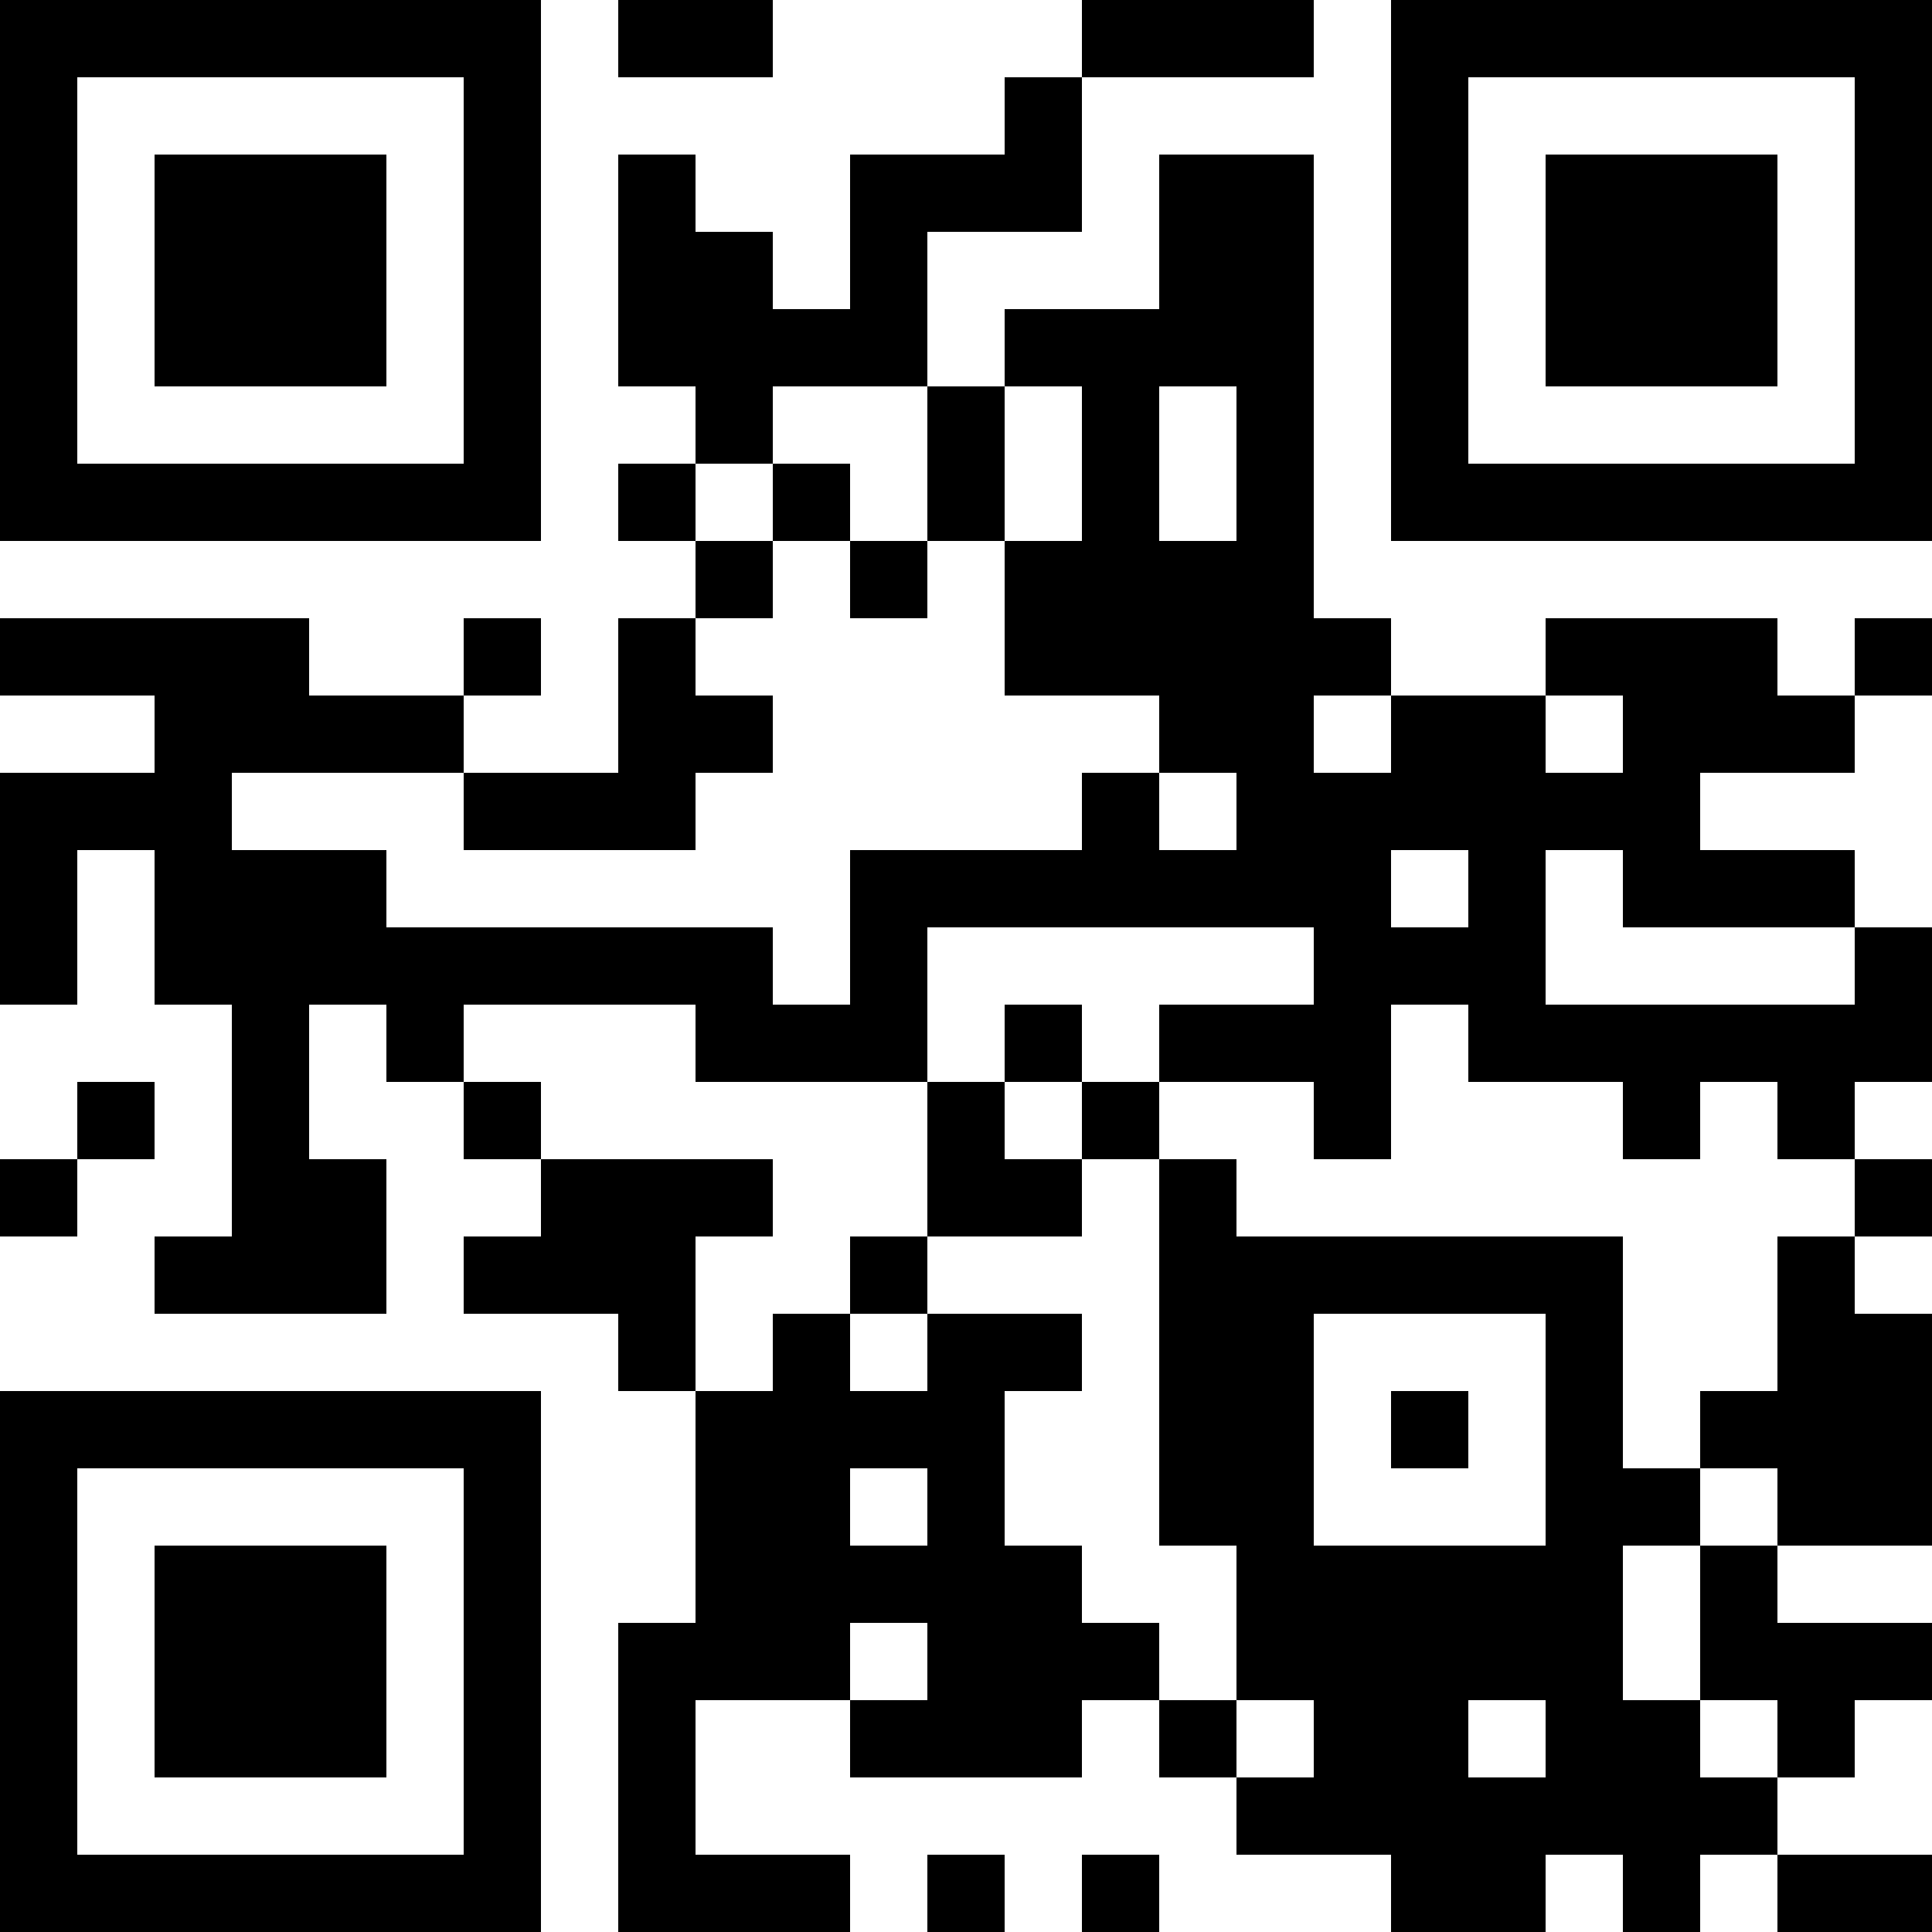 <?xml version="1.0" encoding="UTF-8"?>
<svg xmlns="http://www.w3.org/2000/svg" version="1.1" width="100" height="100" viewBox="0 0 100 100"><rect x="0" y="0" width="100" height="100" fill="#ffffff"/><g transform="scale(4)"><g transform="translate(0,0)"><path fill-rule="evenodd" d="M8 0L8 1L10 1L10 0ZM14 0L14 1L13 1L13 2L11 2L11 4L10 4L10 3L9 3L9 2L8 2L8 5L9 5L9 6L8 6L8 7L9 7L9 8L8 8L8 10L6 10L6 9L7 9L7 8L6 8L6 9L4 9L4 8L0 8L0 9L2 9L2 10L0 10L0 13L1 13L1 11L2 11L2 13L3 13L3 16L2 16L2 17L5 17L5 15L4 15L4 13L5 13L5 14L6 14L6 15L7 15L7 16L6 16L6 17L8 17L8 18L9 18L9 21L8 21L8 25L11 25L11 24L9 24L9 22L11 22L11 23L14 23L14 22L15 22L15 23L16 23L16 24L18 24L18 25L20 25L20 24L21 24L21 25L22 25L22 24L23 24L23 25L25 25L25 24L23 24L23 23L24 23L24 22L25 22L25 21L23 21L23 20L25 20L25 17L24 17L24 16L25 16L25 15L24 15L24 14L25 14L25 12L24 12L24 11L22 11L22 10L24 10L24 9L25 9L25 8L24 8L24 9L23 9L23 8L20 8L20 9L18 9L18 8L17 8L17 2L15 2L15 4L13 4L13 5L12 5L12 3L14 3L14 1L17 1L17 0ZM10 5L10 6L9 6L9 7L10 7L10 8L9 8L9 9L10 9L10 10L9 10L9 11L6 11L6 10L3 10L3 11L5 11L5 12L10 12L10 13L11 13L11 11L14 11L14 10L15 10L15 11L16 11L16 10L15 10L15 9L13 9L13 7L14 7L14 5L13 5L13 7L12 7L12 5ZM15 5L15 7L16 7L16 5ZM10 6L10 7L11 7L11 8L12 8L12 7L11 7L11 6ZM17 9L17 10L18 10L18 9ZM20 9L20 10L21 10L21 9ZM18 11L18 12L19 12L19 11ZM20 11L20 13L24 13L24 12L21 12L21 11ZM12 12L12 14L9 14L9 13L6 13L6 14L7 14L7 15L10 15L10 16L9 16L9 18L10 18L10 17L11 17L11 18L12 18L12 17L14 17L14 18L13 18L13 20L14 20L14 21L15 21L15 22L16 22L16 23L17 23L17 22L16 22L16 20L15 20L15 15L16 15L16 16L21 16L21 19L22 19L22 20L21 20L21 22L22 22L22 23L23 23L23 22L22 22L22 20L23 20L23 19L22 19L22 18L23 18L23 16L24 16L24 15L23 15L23 14L22 14L22 15L21 15L21 14L19 14L19 13L18 13L18 15L17 15L17 14L15 14L15 13L17 13L17 12ZM13 13L13 14L12 14L12 16L11 16L11 17L12 17L12 16L14 16L14 15L15 15L15 14L14 14L14 13ZM1 14L1 15L0 15L0 16L1 16L1 15L2 15L2 14ZM13 14L13 15L14 15L14 14ZM17 17L17 20L20 20L20 17ZM18 18L18 19L19 19L19 18ZM11 19L11 20L12 20L12 19ZM11 21L11 22L12 22L12 21ZM19 22L19 23L20 23L20 22ZM12 24L12 25L13 25L13 24ZM14 24L14 25L15 25L15 24ZM0 0L0 7L7 7L7 0ZM1 1L1 6L6 6L6 1ZM2 2L2 5L5 5L5 2ZM18 0L18 7L25 7L25 0ZM19 1L19 6L24 6L24 1ZM20 2L20 5L23 5L23 2ZM0 18L0 25L7 25L7 18ZM1 19L1 24L6 24L6 19ZM2 20L2 23L5 23L5 20Z" fill="#000000"/></g></g></svg>
